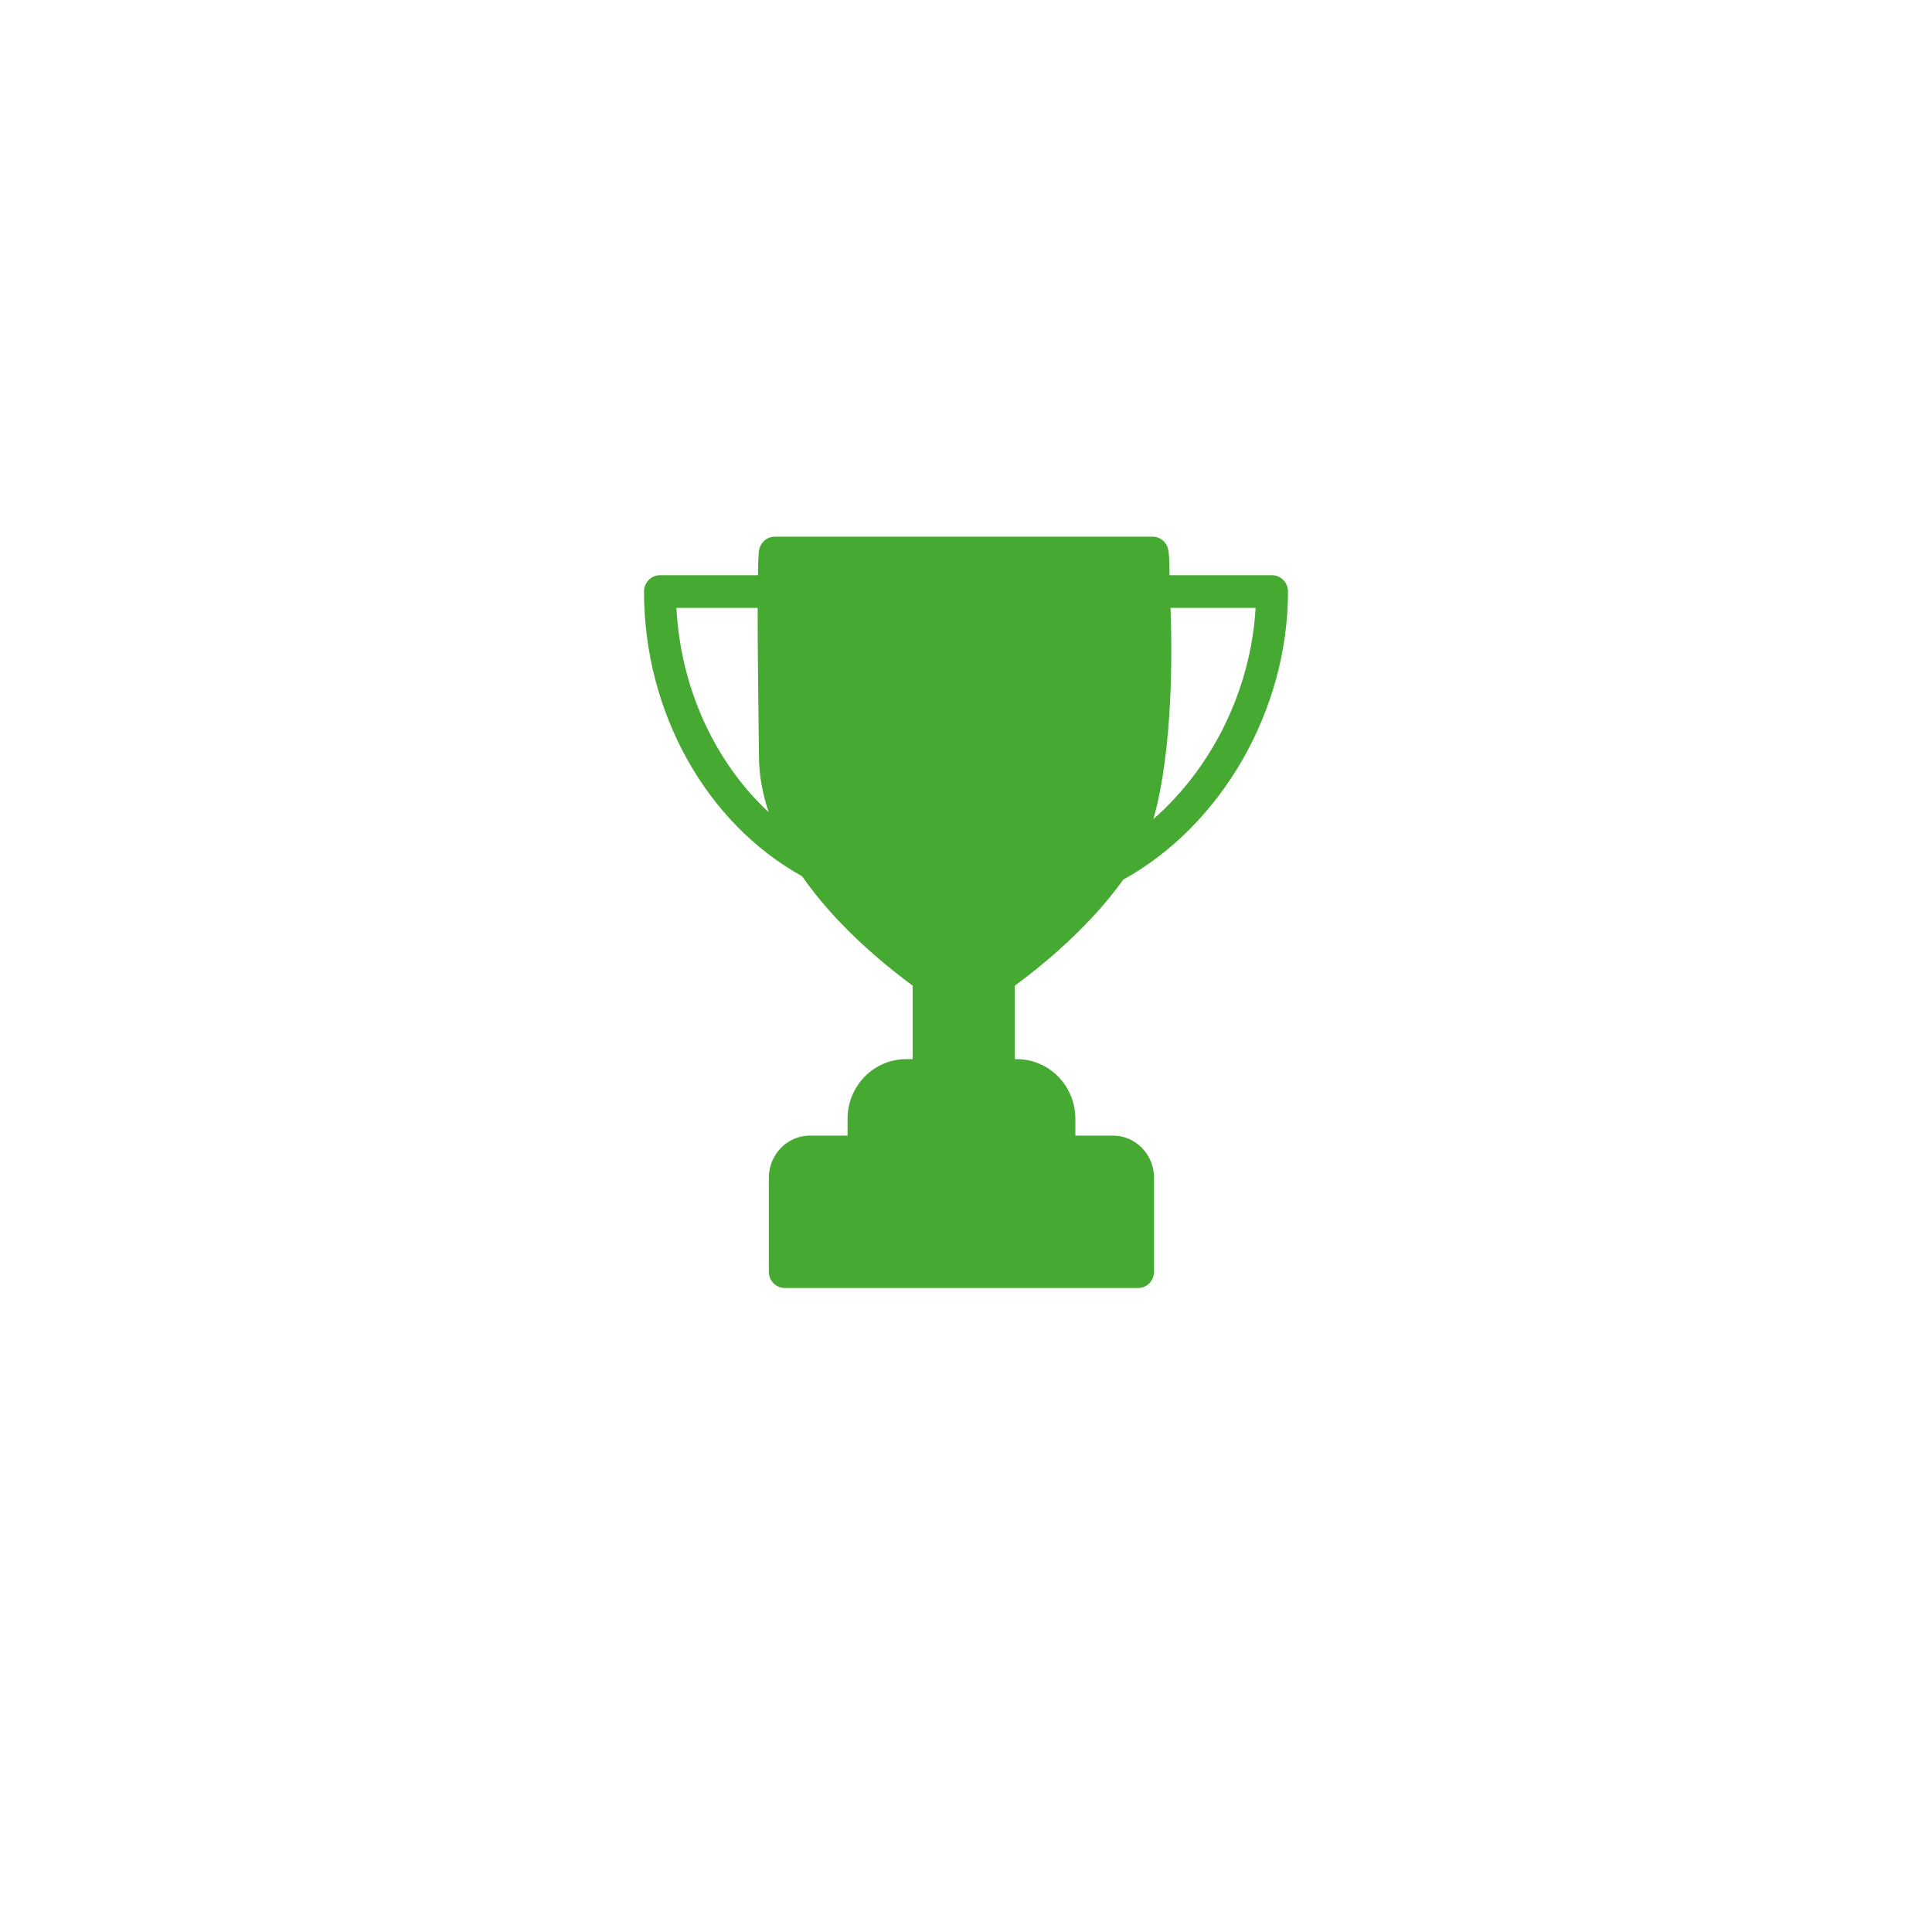 <svg width="36" height="36" viewBox="0 0 36 36" fill="none" xmlns="http://www.w3.org/2000/svg">
<g filter="url(#filter0_d)">
<rect x="3" y="2" width="30" height="30" rx="15" fill="white"/>
</g>
<path d="M20.93 16.391C22.768 15.375 24 13.229 24 11.023C24 10.855 23.866 10.718 23.703 10.718H21.793C21.79 10.408 21.781 10.304 21.769 10.25C21.745 10.104 21.62 10 21.477 10H14.439C14.296 10 14.171 10.104 14.145 10.25C14.139 10.283 14.127 10.362 14.124 10.718H12.297C12.134 10.718 12 10.855 12 11.023C12 13.263 13.154 15.335 14.945 16.327C15.543 17.186 16.364 17.892 17.006 18.366V19.736H16.881C16.281 19.736 15.793 20.235 15.793 20.847V21.16H15.094C14.668 21.16 14.326 21.514 14.326 21.946V23.696C14.326 23.863 14.457 24 14.624 24H21.207C21.373 24 21.504 23.863 21.504 23.696V21.946C21.504 21.514 21.162 21.16 20.737 21.16H20.038V20.847C20.038 20.235 19.55 19.736 18.949 19.736H18.91V18.366C19.529 17.91 20.329 17.228 20.93 16.391ZM21.811 11.327H23.396C23.31 12.846 22.59 14.303 21.492 15.262C21.864 13.947 21.84 12.085 21.811 11.327ZM12.604 11.327H14.118V11.473C14.118 12.176 14.13 13.022 14.136 13.57C14.139 13.826 14.142 14.011 14.142 14.081C14.142 14.428 14.204 14.778 14.323 15.134C13.318 14.2 12.681 12.818 12.604 11.327Z" fill="#46AA32"/>
<defs>
<filter id="filter0_d" x="0" y="0" width="36" height="36" filterUnits="userSpaceOnUse" color-interpolation-filters="sRGB">
<feFlood flood-opacity="0" result="BackgroundImageFix"/>
<feColorMatrix in="SourceAlpha" type="matrix" values="0 0 0 0 0 0 0 0 0 0 0 0 0 0 0 0 0 0 127 0"/>
<feOffset dy="1"/>
<feGaussianBlur stdDeviation="1.5"/>
<feColorMatrix type="matrix" values="0 0 0 0 0 0 0 0 0 0 0 0 0 0 0 0 0 0 0.1 0"/>
<feBlend mode="normal" in2="BackgroundImageFix" result="effect1_dropShadow"/>
<feBlend mode="normal" in="SourceGraphic" in2="effect1_dropShadow" result="shape"/>
</filter>
</defs>
</svg>
